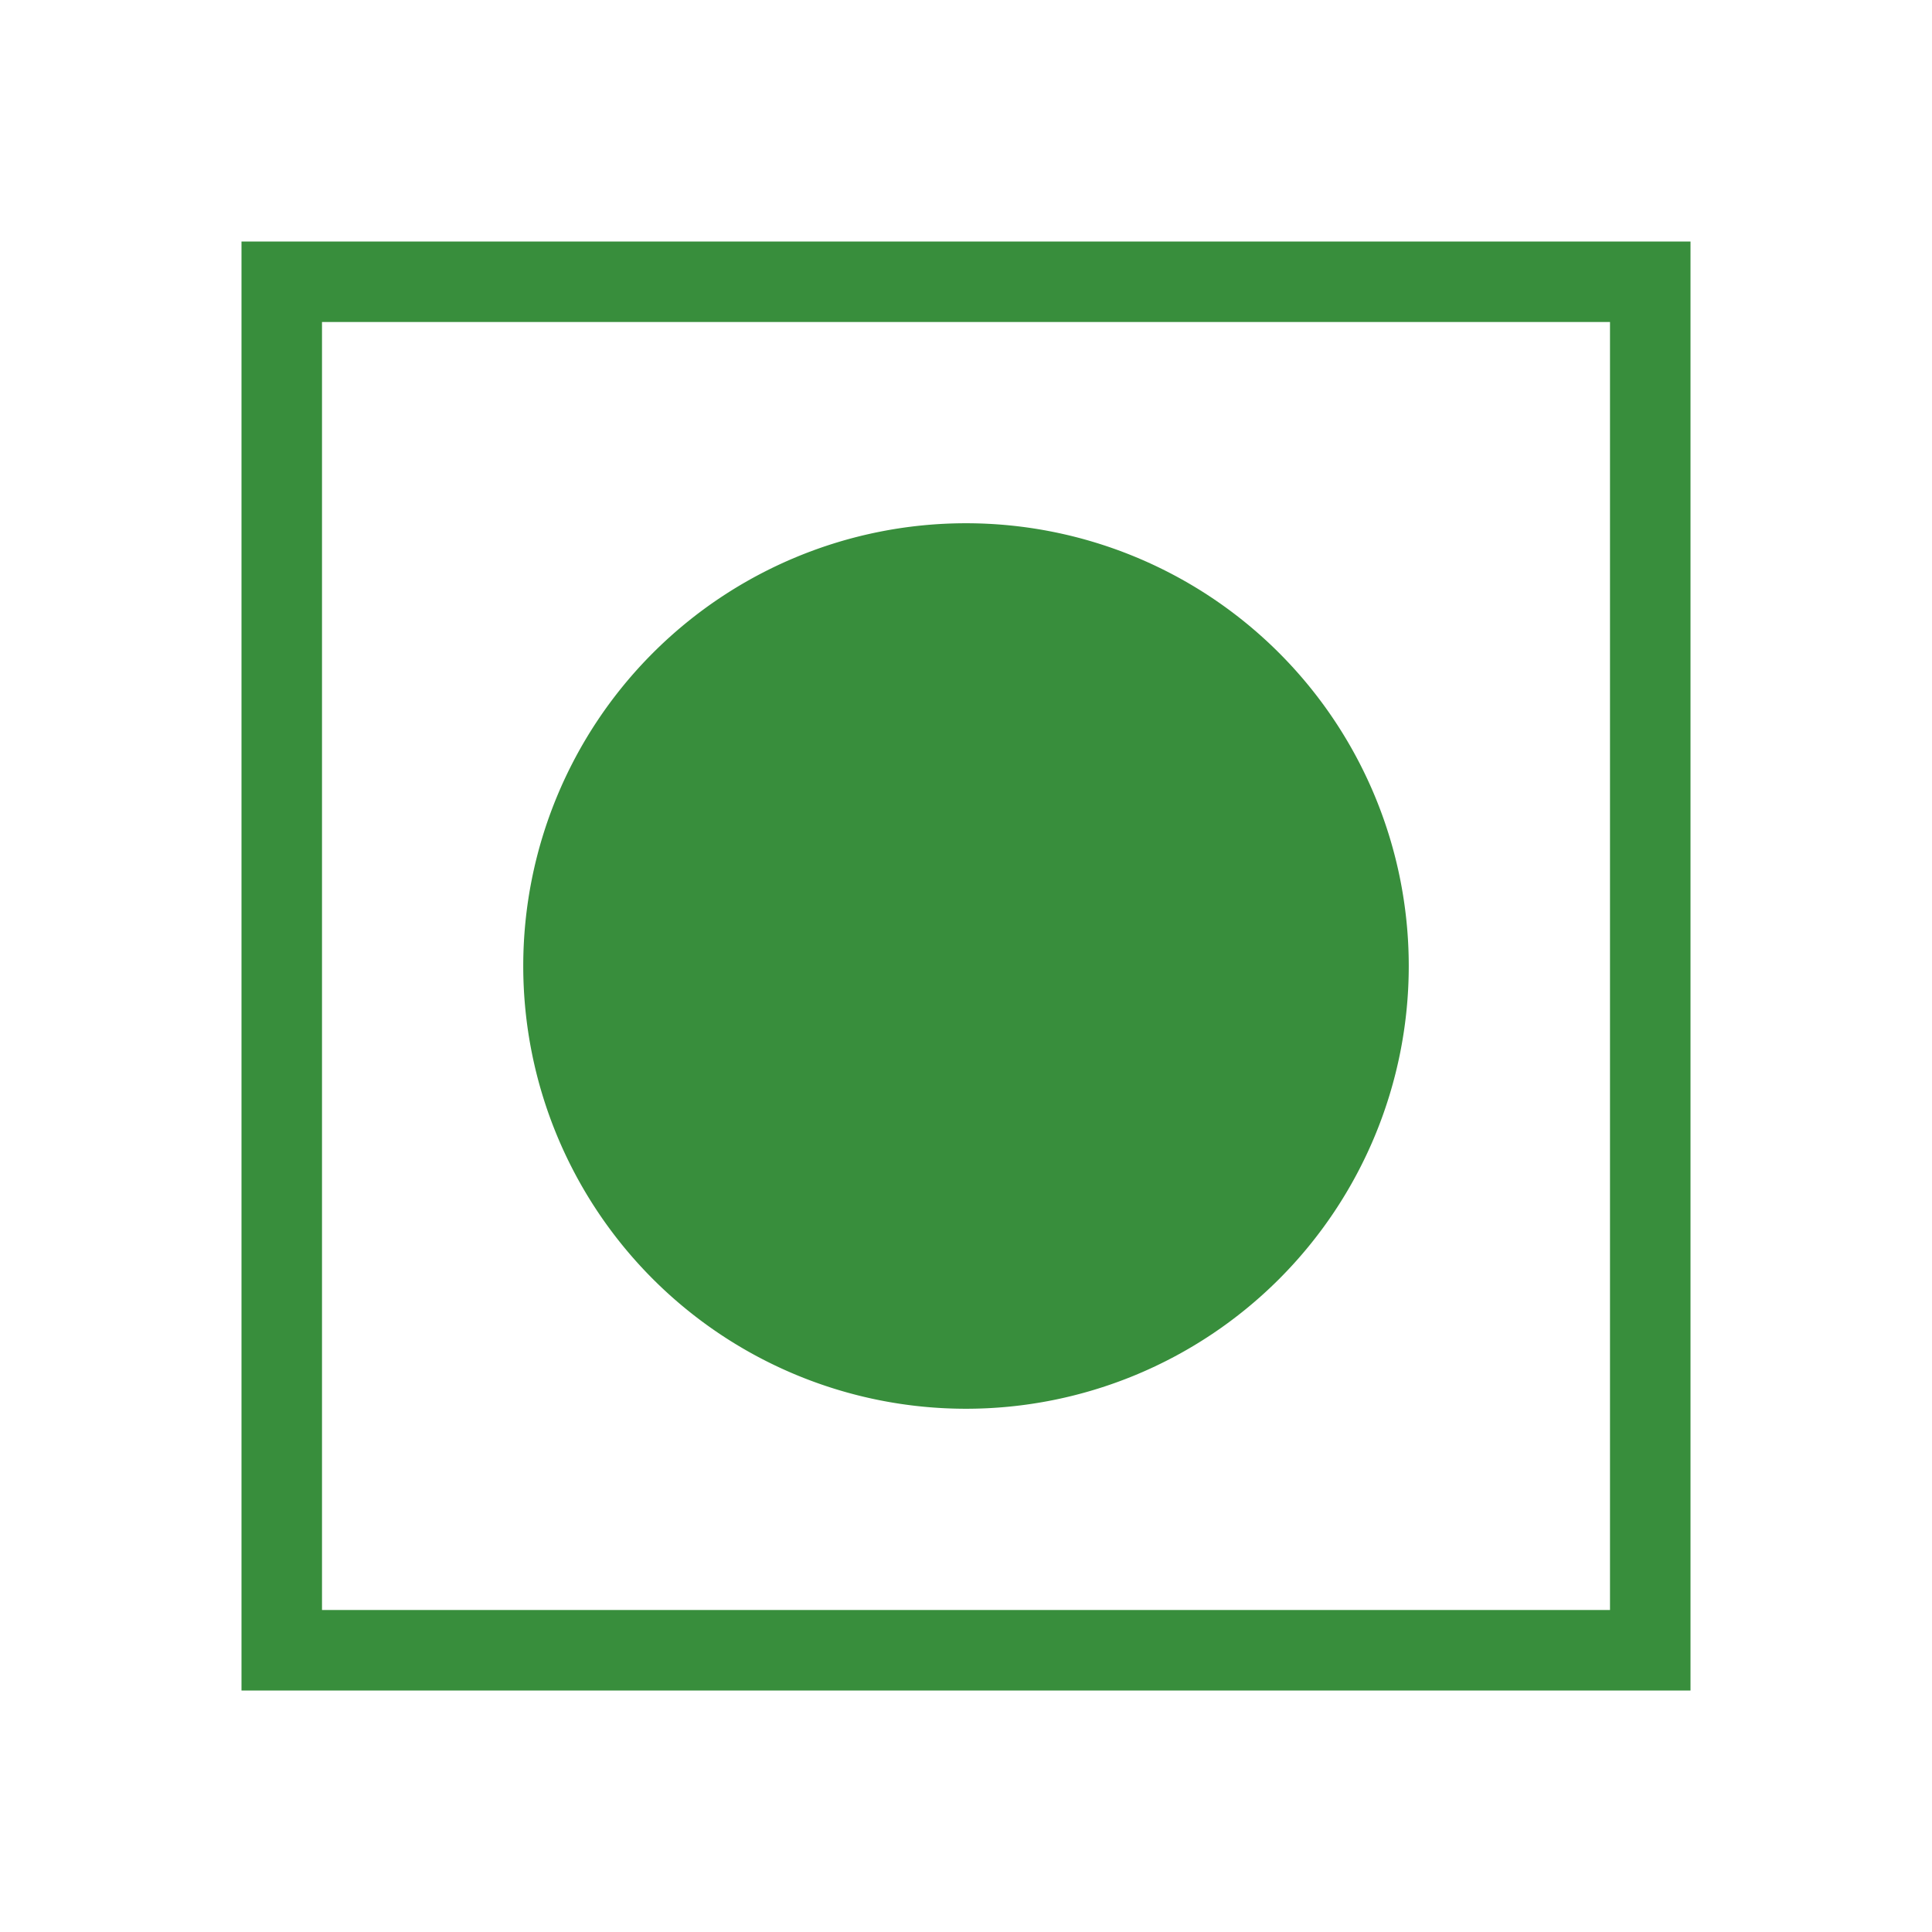 <svg xmlns="http://www.w3.org/2000/svg" xmlns:xlink="http://www.w3.org/1999/xlink" viewBox="0 0 48 48"><path fill="#388e3c" d="M42,42H6V6h36V42z M8,40h32V8H8V40z"/><path fill="#388e3c" d="M24 13A11 11 0 1 0 24 35A11 11 0 1 0 24 13Z"/></svg>